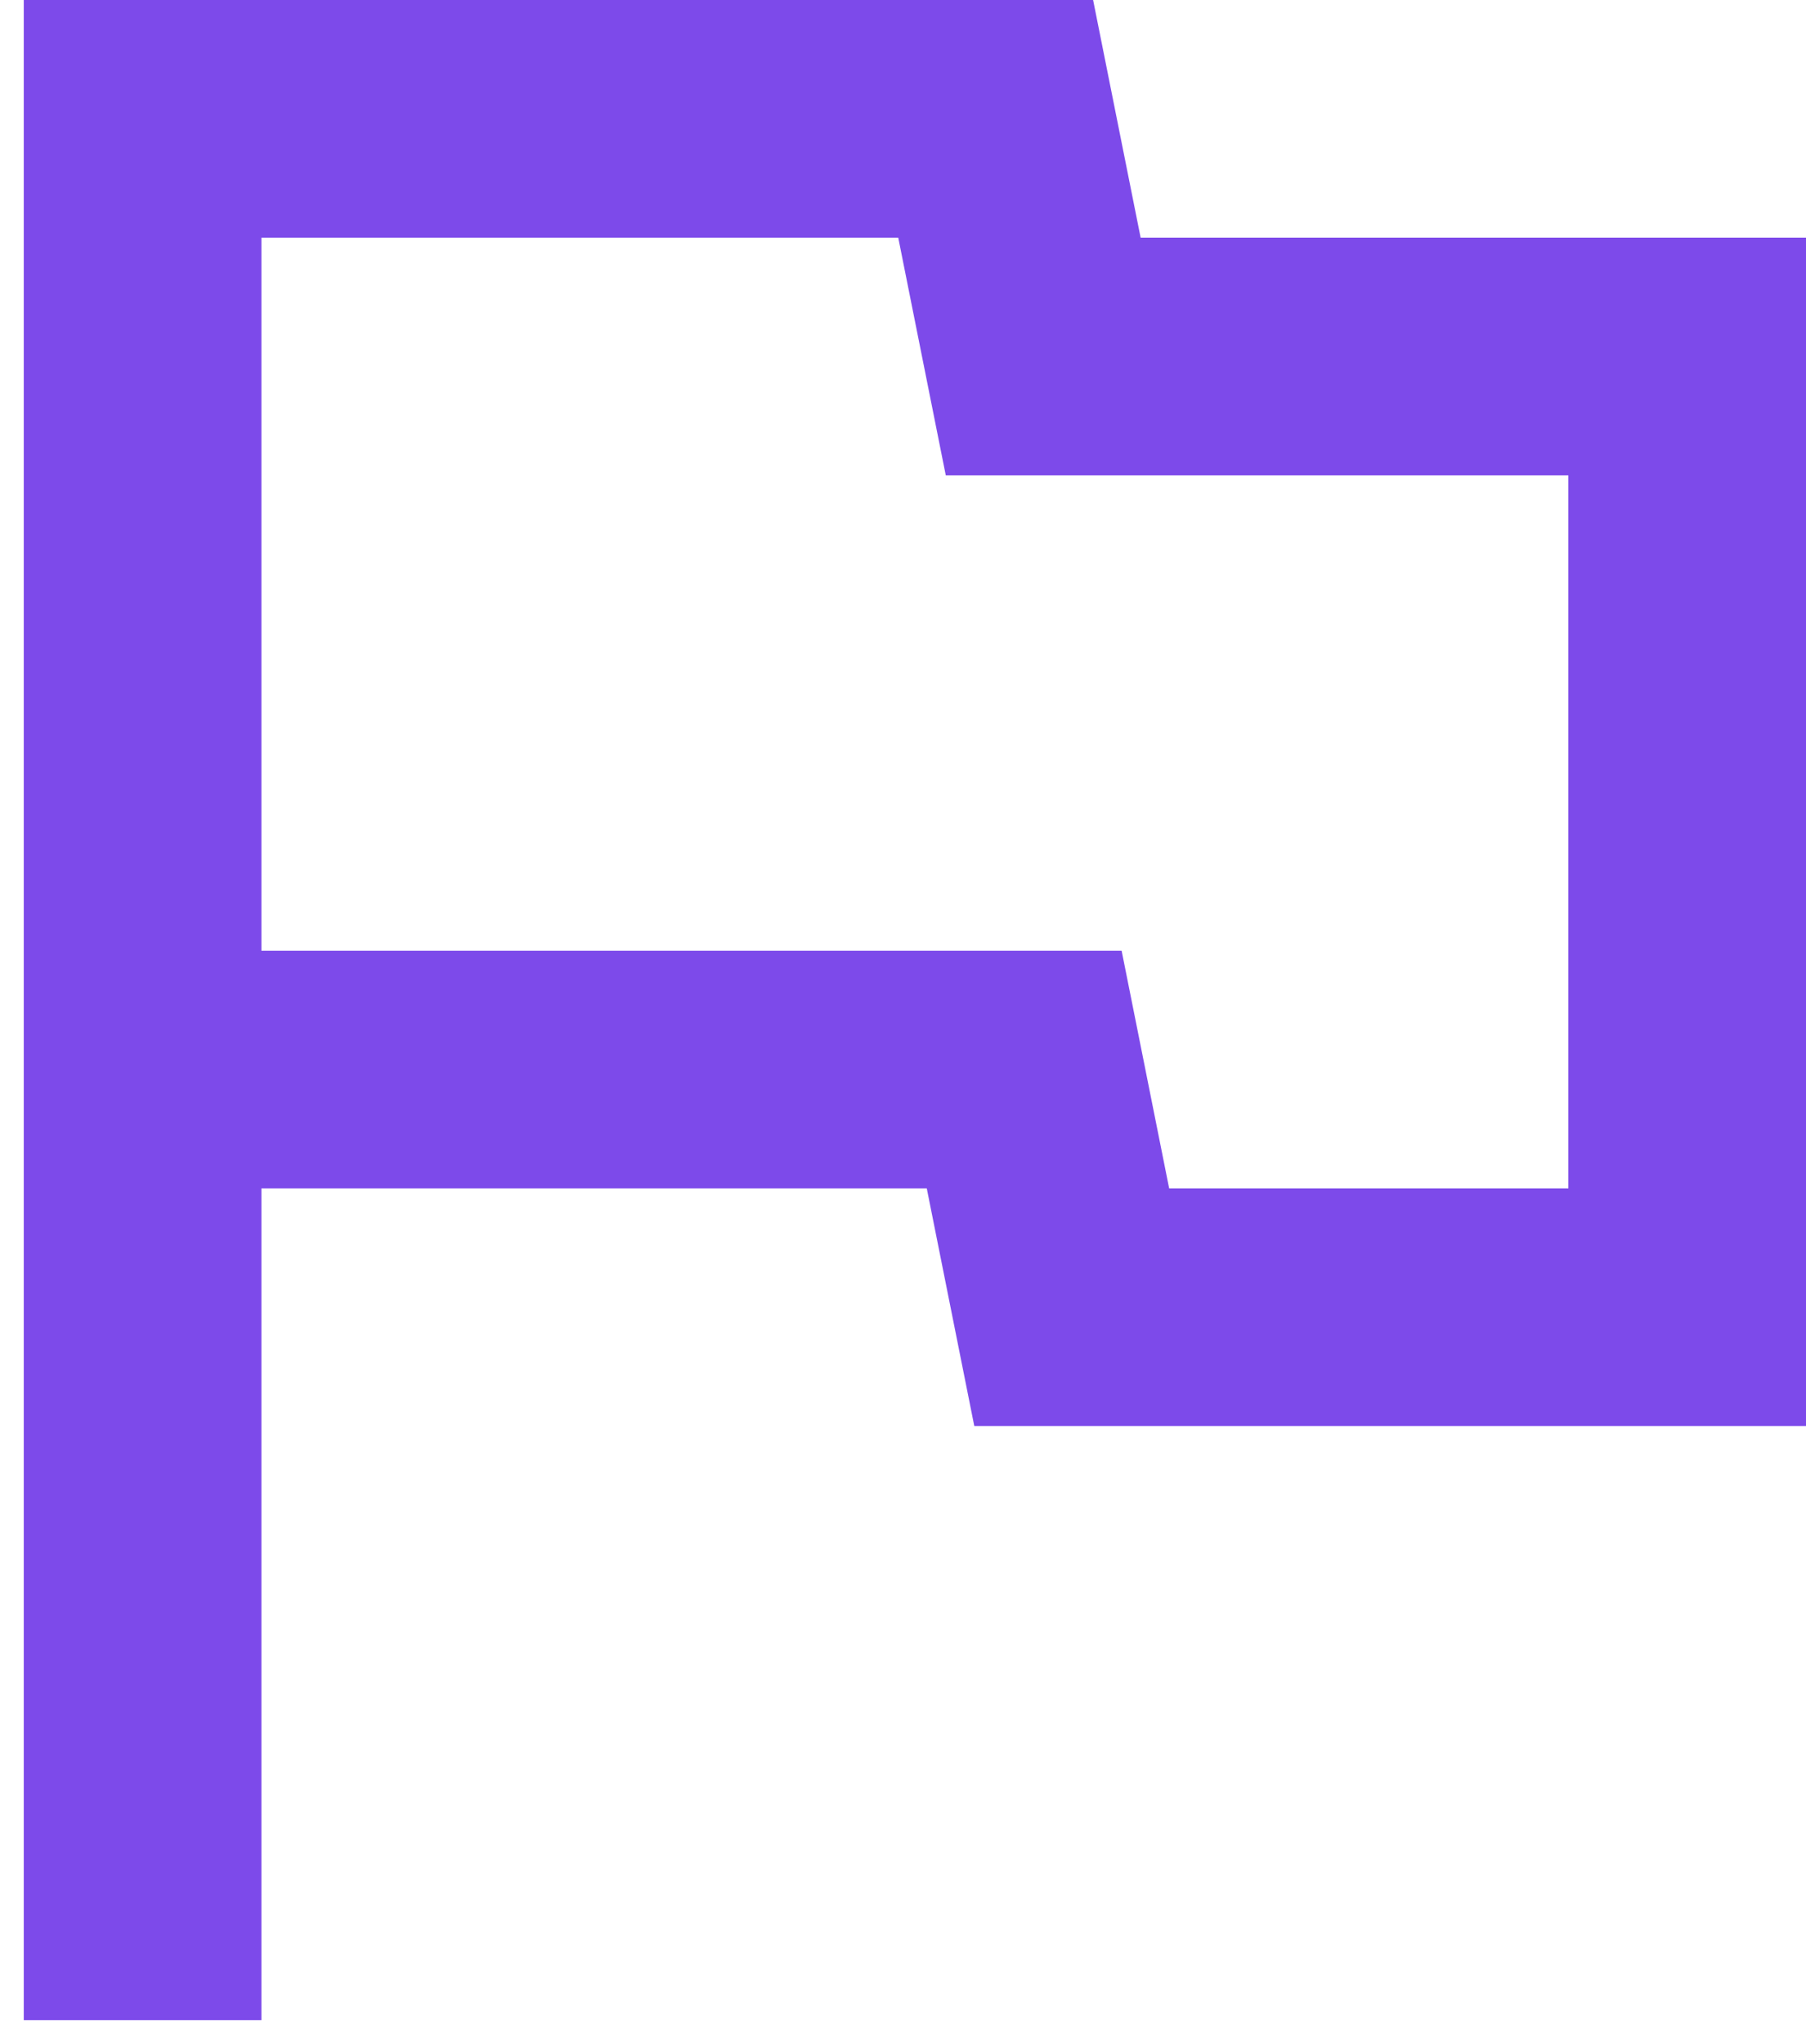 <svg width="38" height="43" viewBox="0 0 38 43" fill="none" xmlns="http://www.w3.org/2000/svg">
<path d="M18.9 5L19.9 10H33V25H24.6L23.6 20H5.5V5H18.9ZM23 0H0.5V42.5H5.5V25H19.5L20.5 30H38V5H24L23 0Z" fill="#7D4AEA"/>
</svg>
